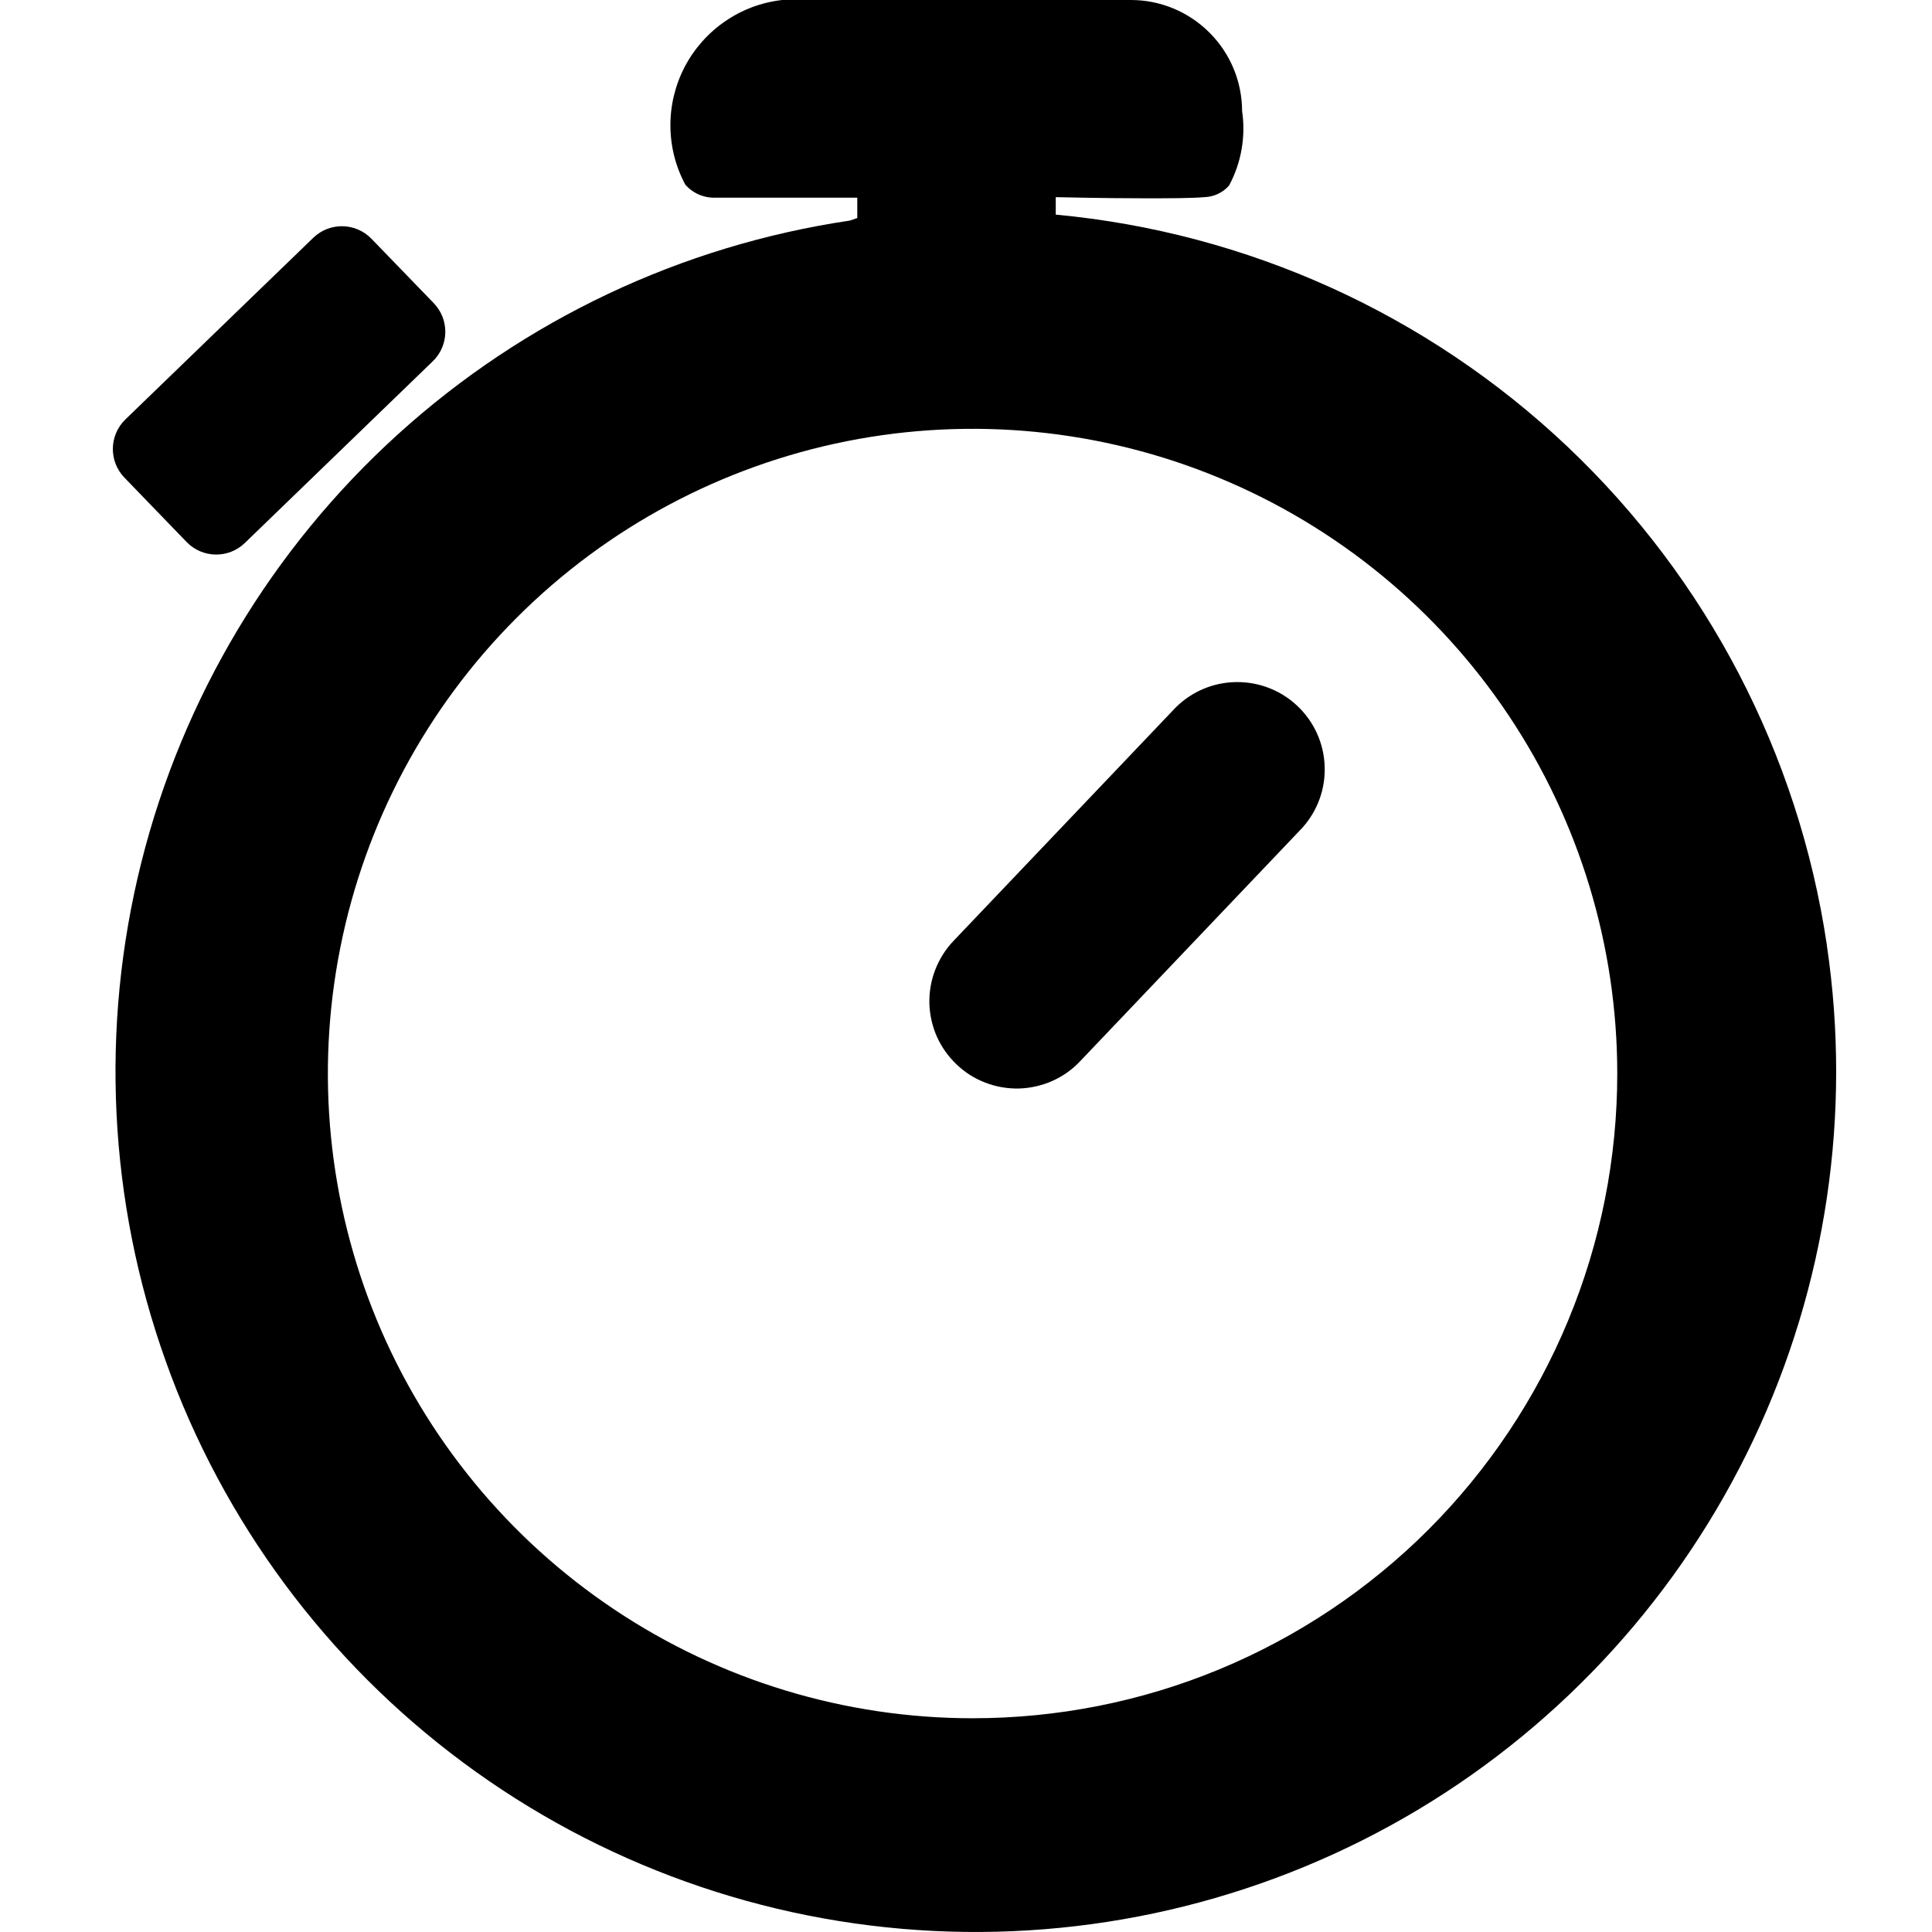 <svg width="1em" height="1em" viewBox="0 0 20 22" fill="none" xmlns="http://www.w3.org/2000/svg">
<path d="M19.802 10.756C19.479 8.588 18.439 6.591 16.847 5.084C15.255 3.577 13.204 2.647 11.022 2.444V2.245C11.042 2.245 11.54 2.258 12.027 2.258C12.319 2.258 12.555 2.258 12.715 2.245C12.768 2.243 12.821 2.231 12.869 2.208C12.918 2.185 12.961 2.153 12.996 2.112C13.135 1.853 13.187 1.555 13.144 1.264C13.143 0.929 13.01 0.608 12.772 0.371C12.535 0.134 12.214 0 11.879 0H7.907C7.674 0.026 7.451 0.109 7.258 0.242C7.065 0.374 6.907 0.552 6.798 0.759C6.689 0.967 6.633 1.198 6.634 1.432C6.635 1.666 6.693 1.897 6.804 2.103C6.847 2.152 6.901 2.191 6.962 2.217C7.022 2.242 7.088 2.254 7.154 2.251H8.762V2.483L8.676 2.512C6.76 2.796 4.97 3.642 3.534 4.943C2.098 6.244 1.08 7.942 0.609 9.822C0.138 11.701 0.235 13.678 0.888 15.502C1.54 17.327 2.719 18.917 4.275 20.071C5.831 21.226 7.695 21.893 9.63 21.988C11.565 22.083 13.486 21.602 15.148 20.607C16.81 19.611 18.139 18.144 18.968 16.392C19.796 14.641 20.087 12.683 19.803 10.767L19.802 10.756ZM10.075 19.566C8.623 19.566 7.203 19.135 5.996 18.328C4.789 17.522 3.848 16.375 3.292 15.034C2.737 13.692 2.591 12.216 2.875 10.792C3.158 9.368 3.857 8.06 4.884 7.034C5.91 6.007 7.218 5.308 8.642 5.024C10.066 4.741 11.543 4.886 12.884 5.442C14.226 5.998 15.372 6.939 16.179 8.146C16.985 9.353 17.416 10.773 17.416 12.225C17.416 13.189 17.227 14.144 16.858 15.034C16.489 15.925 15.948 16.735 15.267 17.417C14.585 18.099 13.775 18.64 12.884 19.009C11.994 19.378 11.039 19.566 10.075 19.566Z" fill="currentColor"/>
<path d="M12.389 8.055L9.856 10.716C9.766 10.811 9.696 10.923 9.649 11.045C9.602 11.167 9.58 11.297 9.583 11.427C9.587 11.558 9.616 11.686 9.669 11.806C9.723 11.925 9.799 12.032 9.894 12.122C9.988 12.212 10.1 12.283 10.222 12.329C10.344 12.376 10.474 12.398 10.604 12.395C10.735 12.391 10.863 12.362 10.983 12.309C11.102 12.256 11.21 12.18 11.299 12.085L13.831 9.425C14.004 9.232 14.095 8.98 14.084 8.721C14.074 8.462 13.963 8.218 13.775 8.04C13.588 7.862 13.338 7.764 13.079 7.767C12.82 7.769 12.573 7.873 12.389 8.055Z" fill="currentColor"/>
<path d="M2.568 2.707L0.428 4.776C0.242 4.956 0.237 5.252 0.416 5.438L1.125 6.172C1.305 6.358 1.602 6.363 1.788 6.183L3.928 4.114C4.114 3.934 4.119 3.638 3.939 3.452L3.23 2.719C3.05 2.533 2.754 2.528 2.568 2.707Z" fill="currentColor"/>
</svg>
